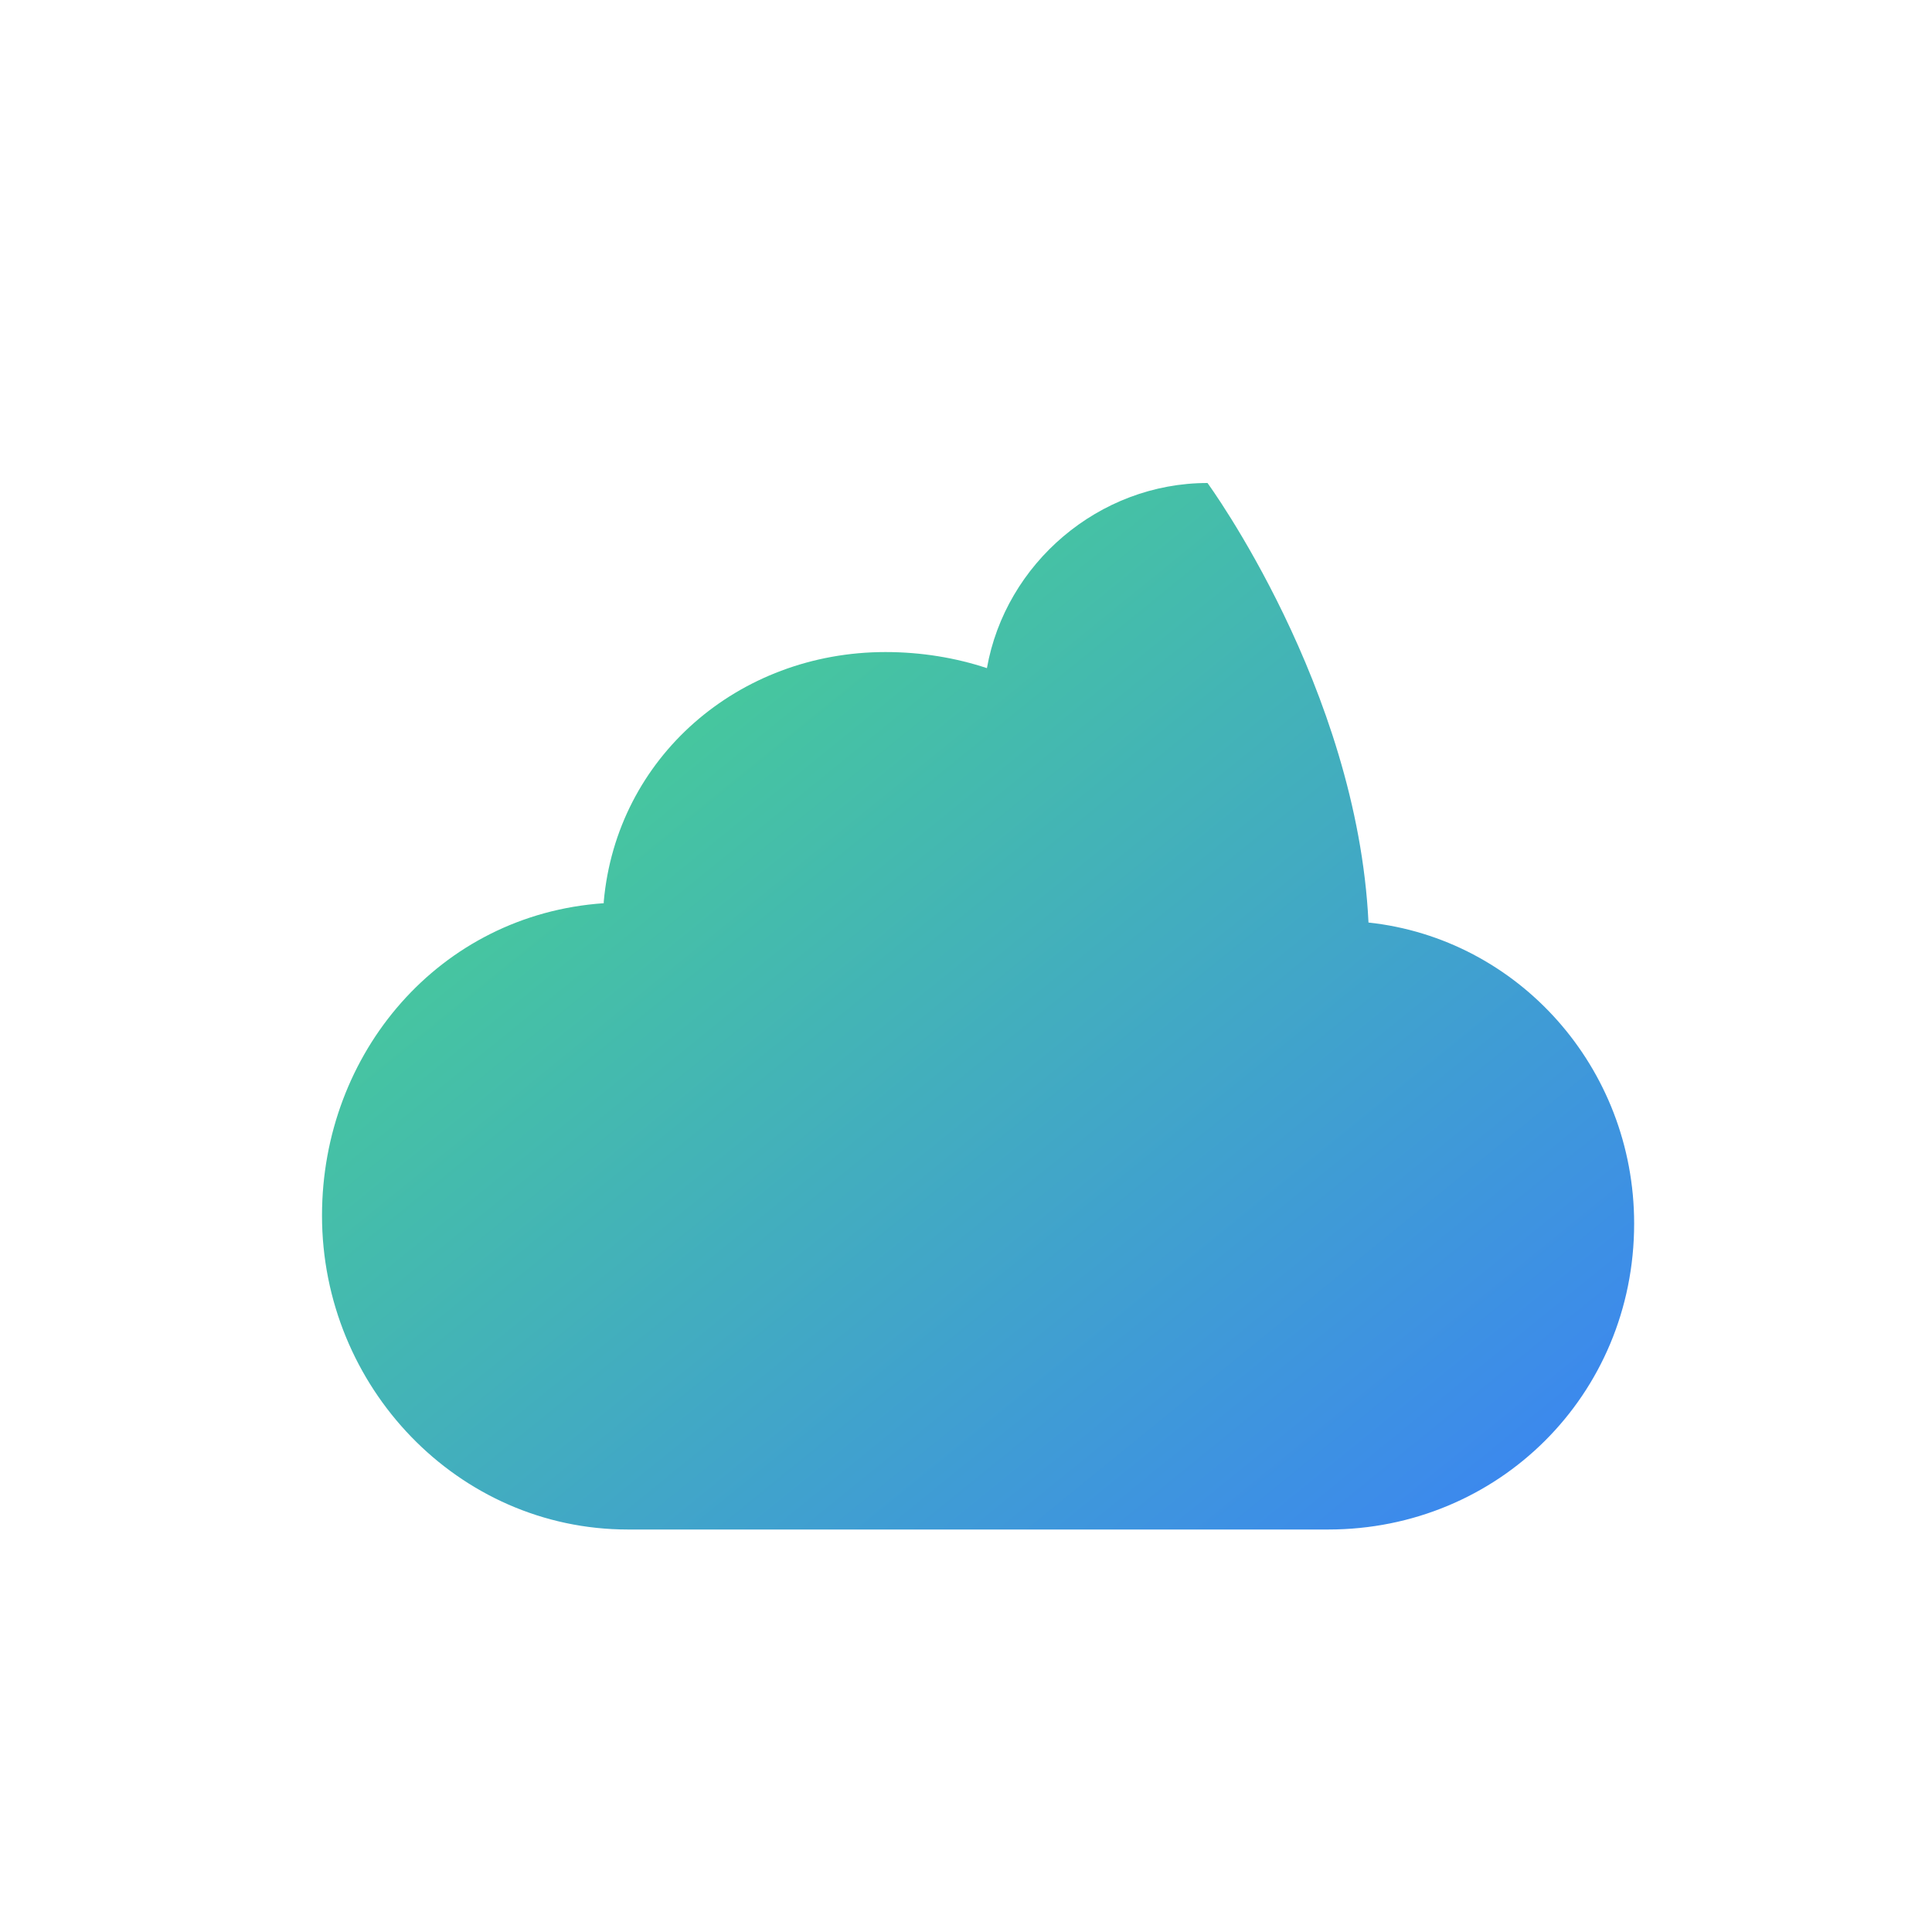 <svg width="32" height="32" viewBox="0 0 100 100" fill="none" xmlns="http://www.w3.org/2000/svg">
<defs>
    <linearGradient id="new-logo-gradient" x1="0%" y1="0%" x2="100%" y2="100%">
        <stop offset="0%" stop-color="#4ADE80" />
        <stop offset="100%" stop-color="#3B82F6" />
    </linearGradient>
</defs>
<path d="M62.5 25C56.875 25 52.042 29.167 51.083 34.583C49.458 34.042 47.667 33.75 45.833 33.75C38.208 33.75 31.917 39.208 31.25 46.667C31.25 46.667 31.25 46.708 31.25 46.75C22.75 47.333 16.667 54.5 16.667 62.917C16.667 71.792 23.708 79.167 32.5 79.167H68.75C77.542 79.167 84.583 72.208 84.583 63.333C84.583 55.25 78.583 48.583 70.833 47.75C70.25 35.583 62.5 25 62.5 25Z" fill="url(#new-logo-gradient)"/>
</svg>

